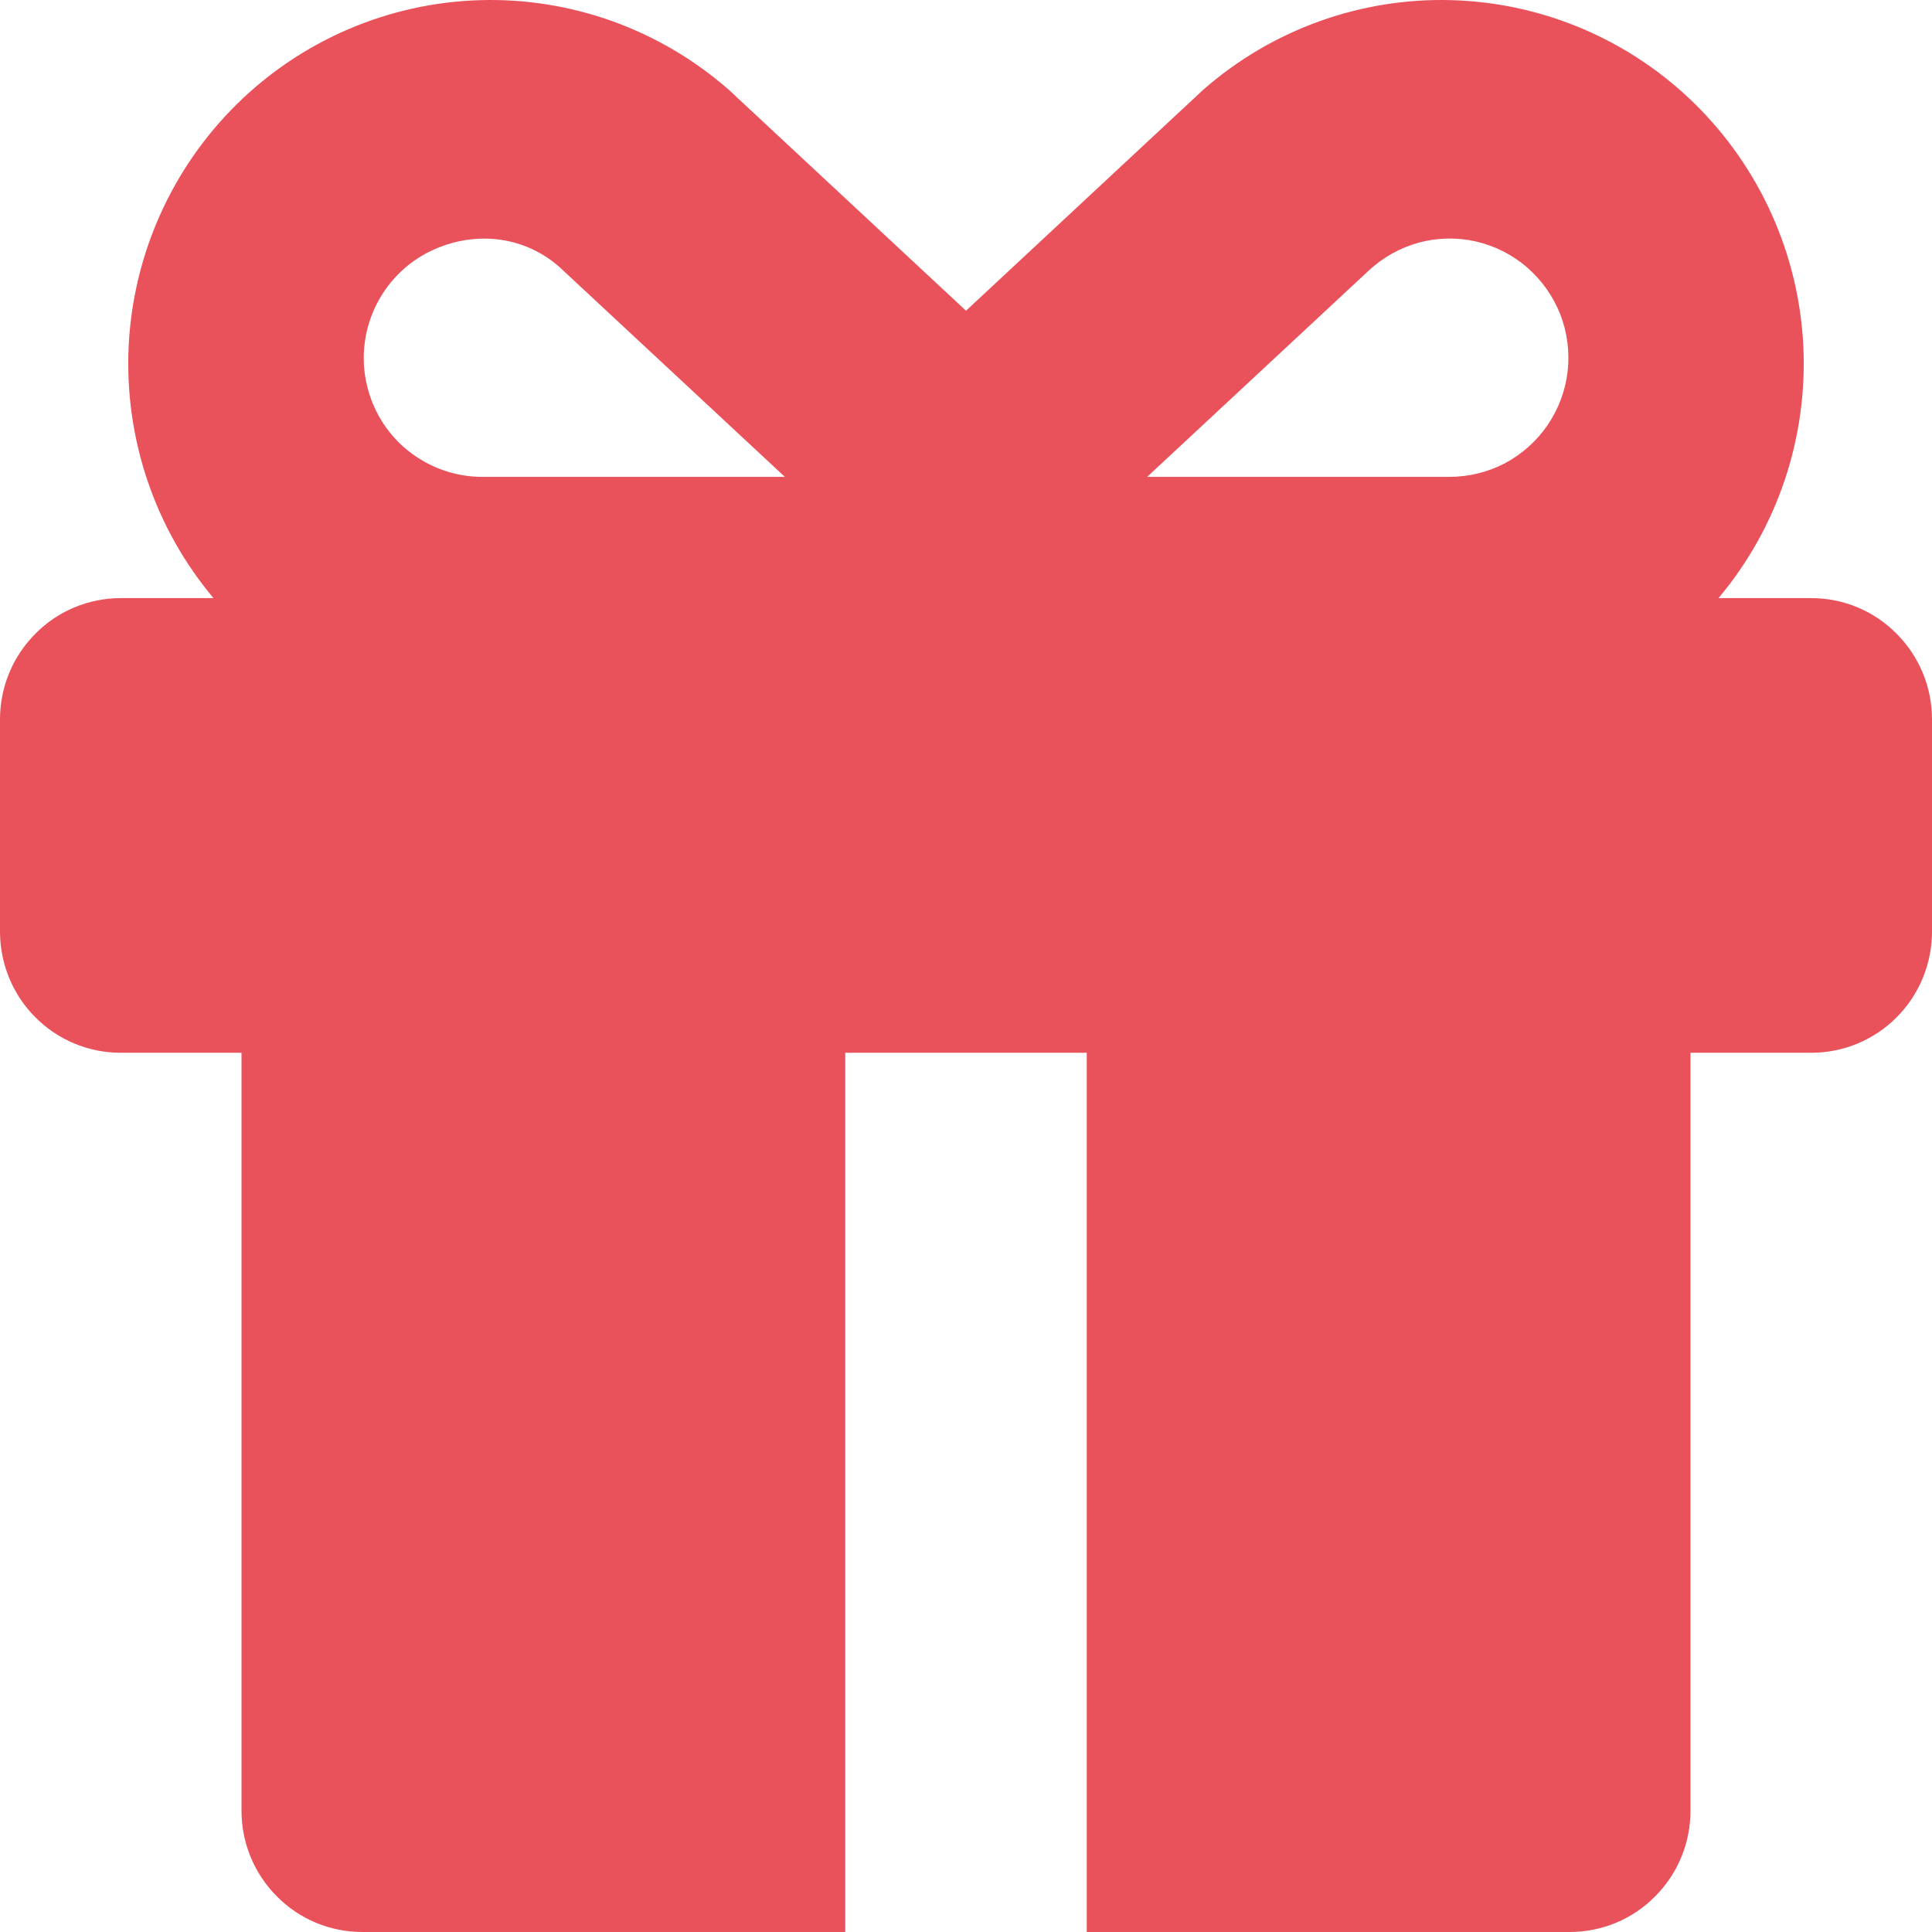 <svg width="12" height="12" viewBox="0 0 12 12" fill="none" xmlns="http://www.w3.org/2000/svg">
<path d="M0 5.786C0 5.986 0.079 6.178 0.22 6.319C0.36 6.46 0.551 6.539 0.75 6.539H1.5V11.247C1.5 11.447 1.579 11.638 1.72 11.779C1.86 11.921 2.051 12 2.25 12H5.25V6.539H6.75V12H9.75C9.949 12 10.14 11.921 10.28 11.779C10.421 11.638 10.5 11.447 10.5 11.247V6.539H11.25C11.449 6.539 11.64 6.46 11.78 6.319C11.921 6.178 12 5.986 12 5.786V4.468C12 4.268 11.921 4.077 11.78 3.936C11.64 3.794 11.449 3.715 11.25 3.715H10.674C11.04 3.279 11.227 2.722 11.201 2.153C11.174 1.584 10.934 1.047 10.53 0.648C10.126 0.249 9.586 0.018 9.02 0.001C8.453 -0.016 7.901 0.183 7.474 0.557L6 1.93L4.526 0.557C4.099 0.183 3.547 -0.016 2.98 0.001C2.414 0.018 1.874 0.249 1.47 0.648C1.066 1.047 0.826 1.584 0.799 2.153C0.773 2.722 0.96 3.279 1.326 3.715H0.75C0.551 3.715 0.36 3.794 0.22 3.936C0.079 4.077 0 4.268 0 4.468V5.786ZM8.501 1.681C8.589 1.599 8.696 1.539 8.812 1.507C8.928 1.476 9.05 1.473 9.168 1.5C9.285 1.527 9.394 1.582 9.485 1.661C9.576 1.74 9.647 1.84 9.691 1.952C9.735 2.065 9.75 2.186 9.737 2.306C9.723 2.426 9.68 2.541 9.612 2.641C9.544 2.74 9.452 2.822 9.346 2.878C9.239 2.934 9.12 2.962 9 2.962H7.125L8.501 1.681ZM2.704 1.546C2.8 1.504 2.904 1.482 3.009 1.482C3.192 1.482 3.368 1.553 3.499 1.681L4.875 2.962H3C2.83 2.963 2.666 2.905 2.533 2.798C2.401 2.692 2.31 2.542 2.275 2.375C2.24 2.209 2.264 2.035 2.342 1.884C2.42 1.733 2.548 1.613 2.704 1.546Z" fill="#EA525B"/>
</svg>
